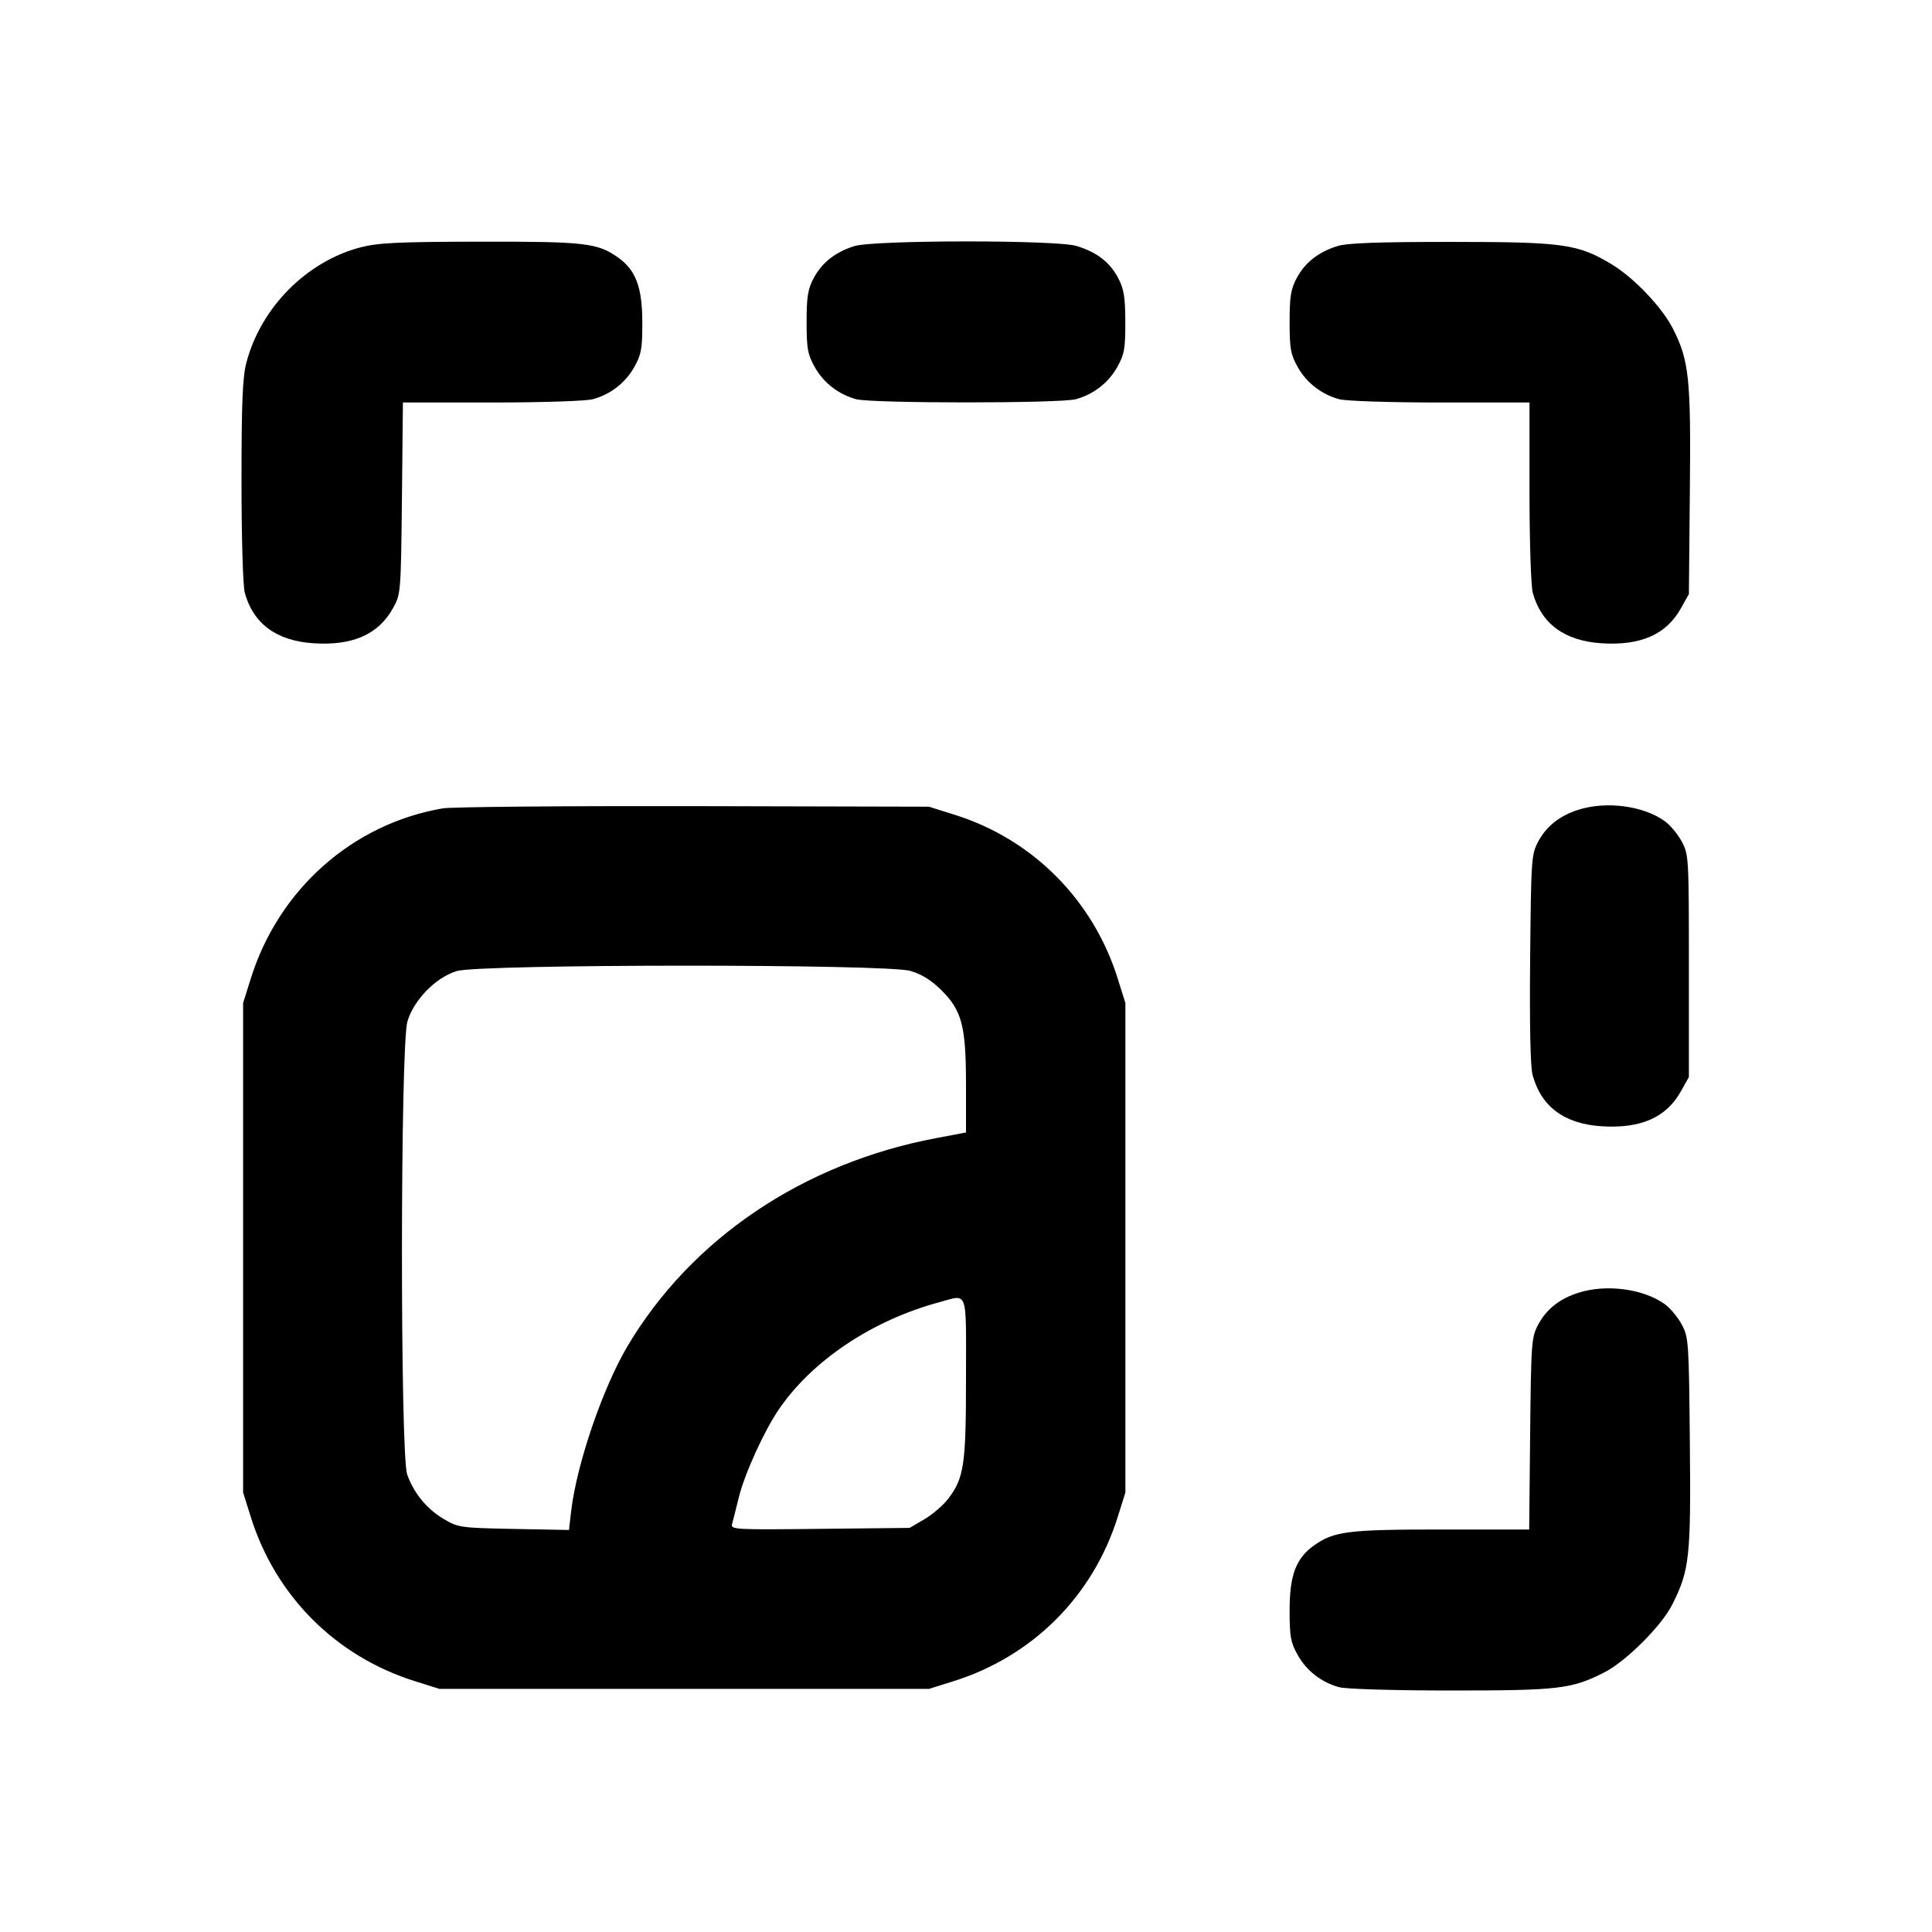 <svg xmlns="http://www.w3.org/2000/svg" width="24" height="24" viewBox="0 0 24 24" fill="none" stroke="currentColor" stroke-width="2" stroke-linecap="round" stroke-linejoin="round" class="icon icon-tabler icons-tabler-outline icon-tabler-image-in-picture"><path d="M4.477 3.073 C 3.806 3.249,3.238 3.823,3.060 4.508 C 3.013 4.687,3.000 5.006,3.000 5.978 C 3.000 6.687,3.018 7.282,3.041 7.365 C 3.148 7.750,3.437 7.962,3.896 7.991 C 4.381 8.022,4.699 7.882,4.880 7.558 C 4.979 7.381,4.980 7.374,4.993 6.190 L 5.005 5.000 6.113 5.000 C 6.731 5.000,7.284 4.982,7.365 4.959 C 7.586 4.898,7.770 4.755,7.880 4.558 C 7.967 4.402,7.980 4.332,7.979 4.000 C 7.978 3.567,7.898 3.355,7.678 3.199 C 7.424 3.018,7.266 3.000,5.964 3.002 C 4.941 3.004,4.697 3.016,4.477 3.073 M10.614 3.057 C 10.377 3.131,10.212 3.261,10.109 3.453 C 10.035 3.592,10.020 3.684,10.020 4.000 C 10.020 4.331,10.033 4.403,10.120 4.558 C 10.230 4.755,10.414 4.898,10.635 4.959 C 10.826 5.012,13.174 5.012,13.365 4.959 C 13.586 4.898,13.770 4.755,13.880 4.558 C 13.967 4.402,13.980 4.332,13.979 4.000 C 13.978 3.687,13.962 3.591,13.890 3.453 C 13.786 3.256,13.623 3.131,13.371 3.055 C 13.117 2.979,10.859 2.981,10.614 3.057 M16.614 3.057 C 16.377 3.131,16.212 3.261,16.109 3.453 C 16.035 3.592,16.020 3.684,16.020 4.000 C 16.020 4.331,16.033 4.403,16.120 4.558 C 16.230 4.755,16.414 4.898,16.635 4.959 C 16.716 4.982,17.270 5.000,17.890 5.000 L 19.000 5.000 19.000 6.110 C 19.000 6.730,19.018 7.284,19.041 7.365 C 19.148 7.750,19.437 7.962,19.896 7.991 C 20.381 8.022,20.699 7.882,20.880 7.558 L 20.980 7.380 20.992 6.097 C 21.006 4.700,20.983 4.481,20.782 4.083 C 20.646 3.816,20.297 3.449,20.017 3.281 C 19.600 3.030,19.416 3.005,18.020 3.005 C 17.115 3.005,16.735 3.019,16.614 3.057 M5.499 10.042 C 4.377 10.235,3.461 11.048,3.114 12.160 L 3.020 12.460 3.020 15.500 L 3.020 18.540 3.114 18.840 C 3.422 19.827,4.173 20.578,5.160 20.886 L 5.460 20.980 8.500 20.980 L 11.540 20.980 11.840 20.886 C 12.827 20.578,13.578 19.827,13.886 18.840 L 13.980 18.540 13.980 15.500 L 13.980 12.460 13.886 12.160 C 13.581 11.182,12.830 10.426,11.861 10.122 L 11.540 10.021 8.620 10.014 C 7.014 10.011,5.609 10.023,5.499 10.042 M19.614 10.057 C 19.377 10.131,19.212 10.261,19.109 10.453 C 19.023 10.614,19.020 10.665,19.008 11.908 C 19.000 12.720,19.011 13.254,19.038 13.352 C 19.144 13.747,19.432 13.961,19.896 13.991 C 20.381 14.022,20.699 13.882,20.880 13.558 L 20.980 13.380 20.980 12.000 C 20.980 10.650,20.978 10.616,20.891 10.453 C 20.842 10.362,20.746 10.247,20.678 10.199 C 20.414 10.010,19.957 9.950,19.614 10.057 M11.310 12.061 C 11.452 12.103,11.571 12.178,11.697 12.303 C 11.951 12.557,12.000 12.748,12.000 13.481 L 12.000 14.068 11.630 14.138 C 9.979 14.449,8.590 15.385,7.796 16.721 C 7.487 17.242,7.163 18.190,7.095 18.773 L 7.068 19.006 6.384 18.993 C 5.724 18.980,5.693 18.976,5.516 18.872 C 5.303 18.747,5.141 18.550,5.058 18.316 C 4.970 18.064,4.972 12.990,5.061 12.690 C 5.140 12.421,5.412 12.143,5.673 12.063 C 5.960 11.975,11.014 11.973,11.310 12.061 M19.614 16.057 C 19.377 16.131,19.212 16.261,19.109 16.453 C 19.024 16.613,19.020 16.668,19.008 17.810 L 18.996 19.000 17.904 19.000 C 16.744 19.000,16.570 19.022,16.322 19.199 C 16.100 19.357,16.020 19.568,16.020 20.000 C 16.020 20.331,16.033 20.403,16.120 20.558 C 16.230 20.755,16.414 20.898,16.635 20.959 C 16.718 20.982,17.313 21.000,18.022 21.000 C 19.367 21.000,19.522 20.982,19.930 20.775 C 20.196 20.640,20.638 20.200,20.771 19.937 C 20.988 19.509,21.006 19.347,20.992 17.925 C 20.980 16.664,20.977 16.614,20.891 16.453 C 20.842 16.362,20.746 16.247,20.678 16.199 C 20.414 16.010,19.957 15.950,19.614 16.057 M12.000 17.114 C 12.000 18.199,11.976 18.359,11.779 18.618 C 11.718 18.698,11.585 18.813,11.484 18.872 L 11.300 18.980 10.187 18.992 C 9.128 19.004,9.074 19.001,9.094 18.932 C 9.105 18.893,9.143 18.743,9.178 18.600 C 9.250 18.307,9.495 17.769,9.679 17.502 C 10.095 16.897,10.837 16.402,11.660 16.179 C 12.032 16.079,12.000 15.991,12.000 17.114 " stroke="none" fill="black" fill-rule="evenodd"></path></svg>